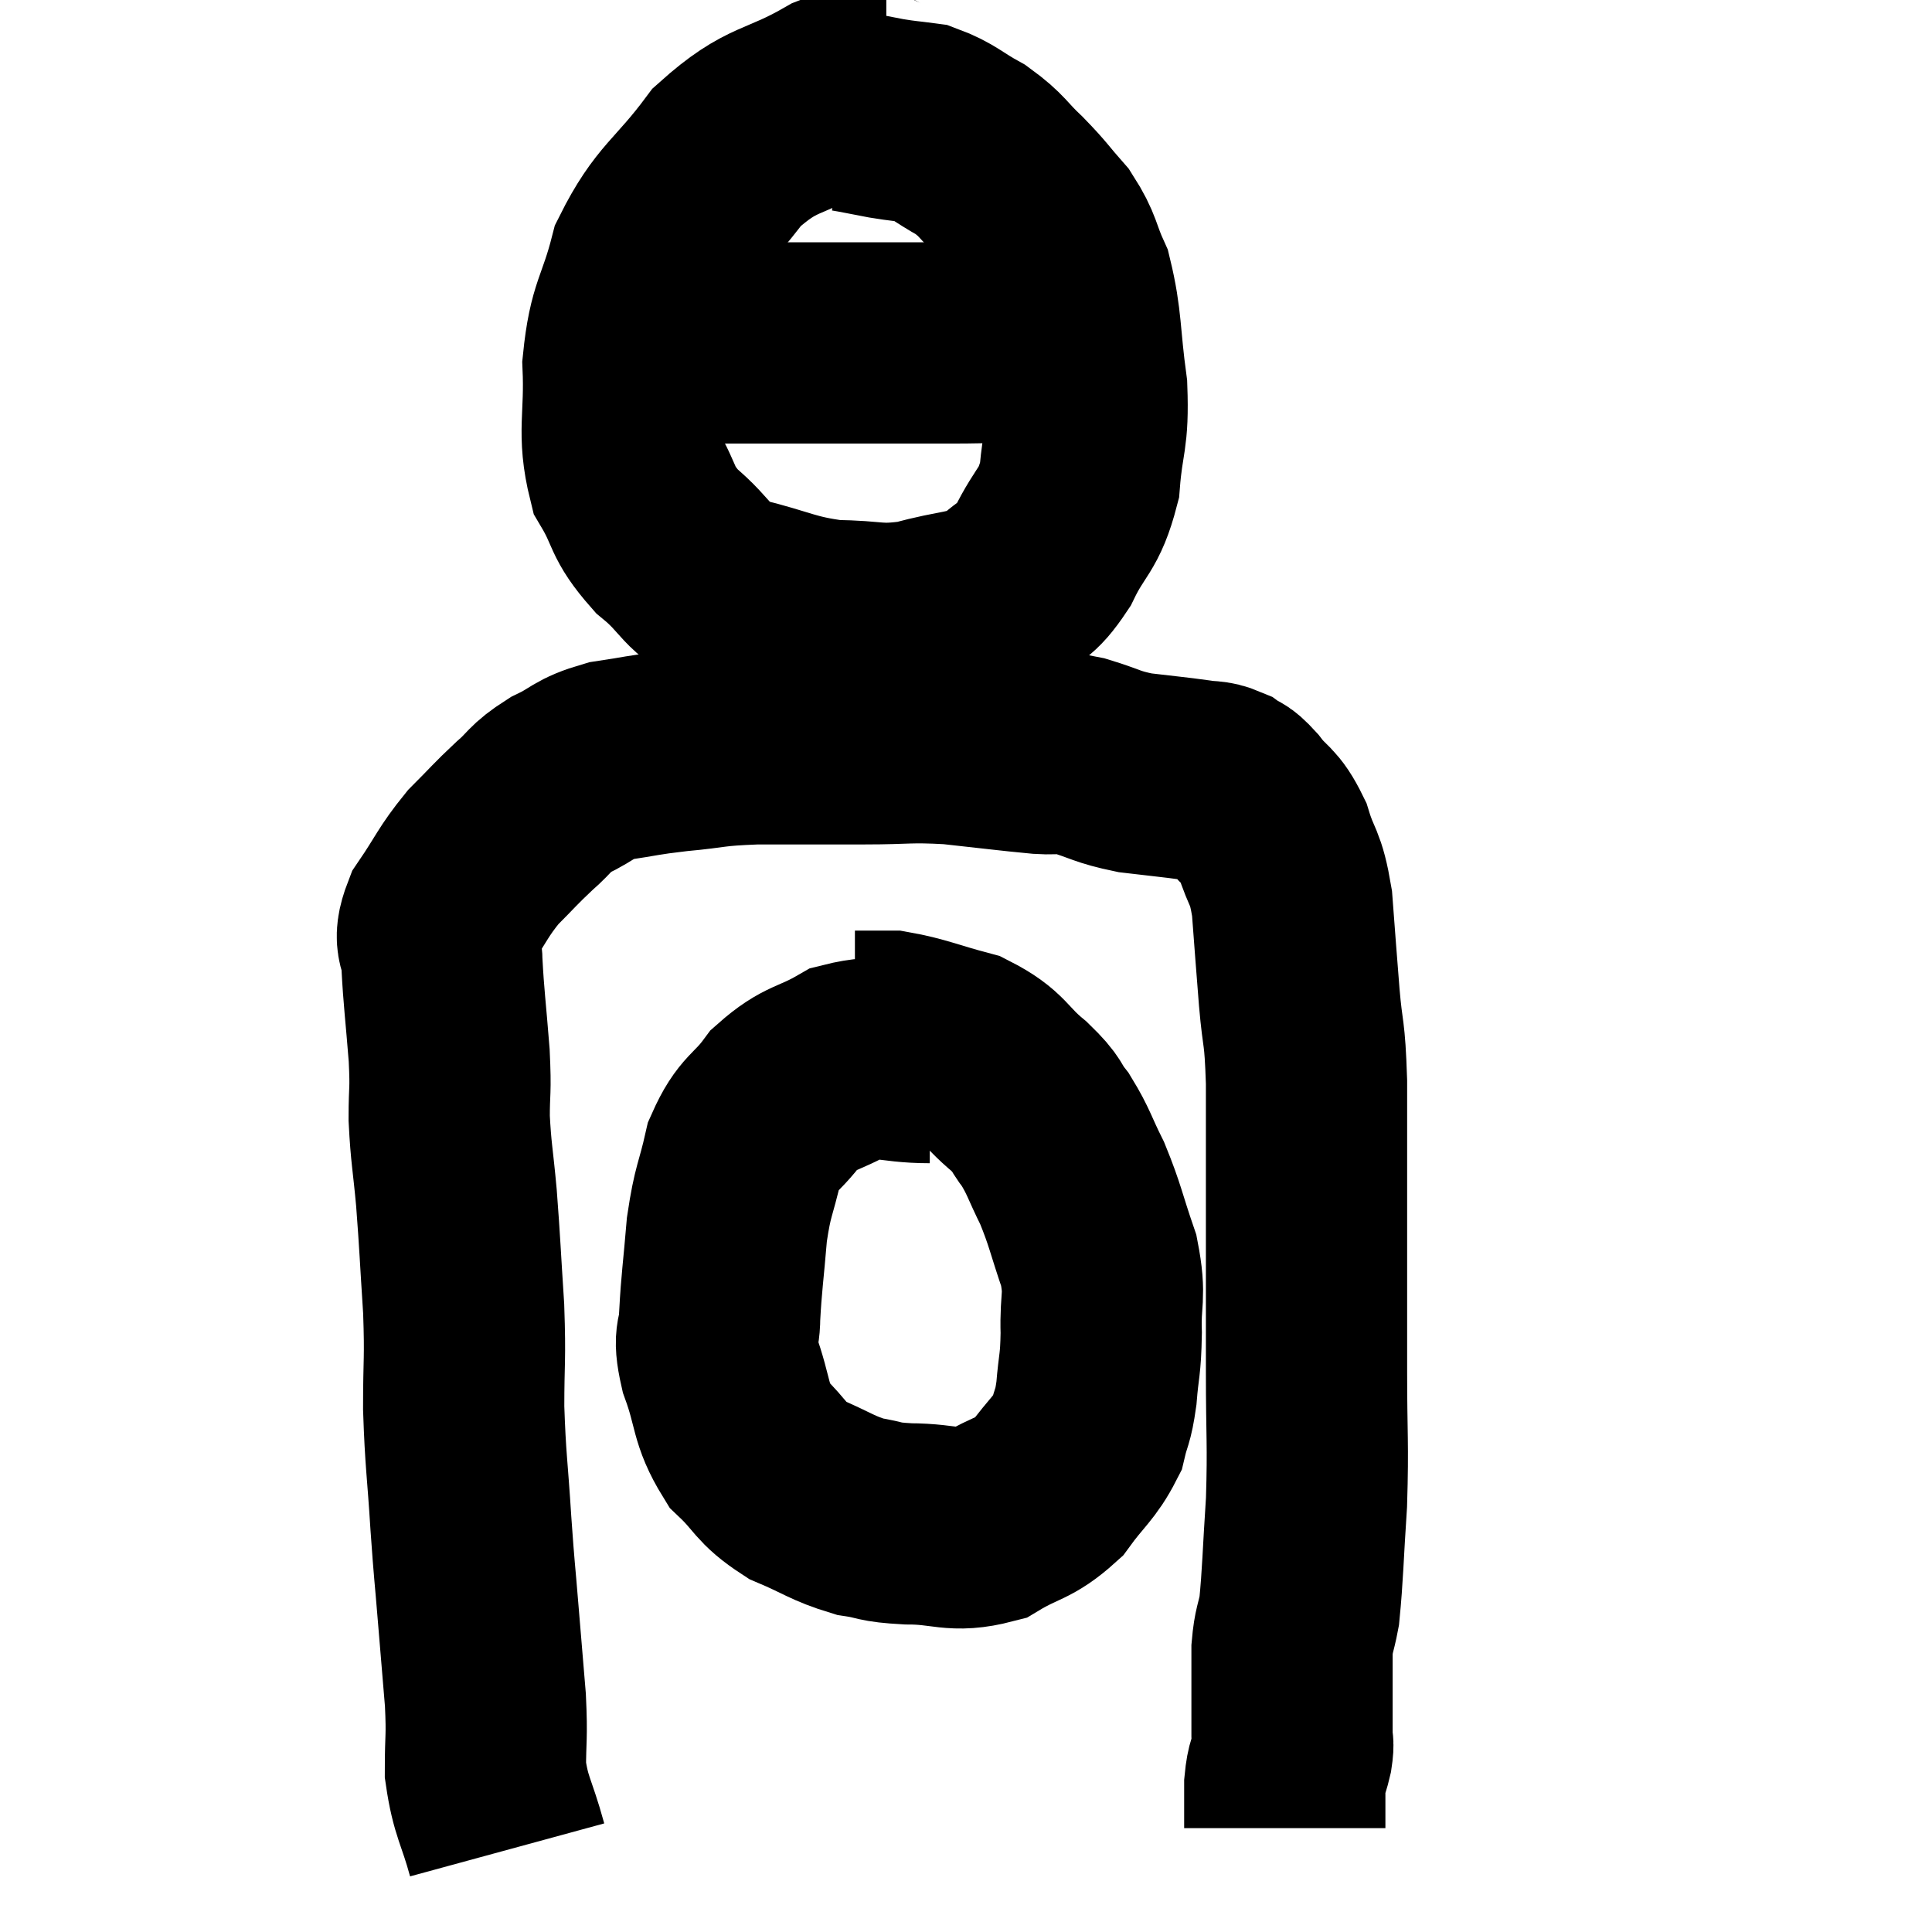 <svg width="48" height="48" viewBox="0 0 48 48" xmlns="http://www.w3.org/2000/svg"><path d="M 12.6 45.96 C 12.33 44.97, 12.195 44.91, 12.06 43.98 C 12.06 43.11, 12.105 43.215, 12.06 42.24 C 11.97 41.16, 11.97 41.175, 11.88 40.08 C 11.79 38.97, 11.79 39.135, 11.7 37.86 C 11.61 36.42, 11.565 36.315, 11.52 34.98 C 11.52 33.75, 11.565 33.825, 11.52 32.52 C 11.43 31.14, 11.43 30.945, 11.34 29.76 C 11.25 28.77, 11.205 28.665, 11.16 27.78 C 11.16 27, 11.205 27.18, 11.16 26.22 C 11.07 25.08, 11.025 24.795, 10.98 23.94 C 10.98 23.37, 10.725 23.46, 10.98 22.8 C 11.49 22.05, 11.49 21.93, 12 21.3 C 12.51 20.79, 12.54 20.73, 13.02 20.28 C 13.47 19.89, 13.38 19.845, 13.92 19.5 C 14.55 19.2, 14.46 19.11, 15.18 18.9 C 15.99 18.78, 15.9 18.765, 16.8 18.66 C 17.79 18.57, 17.61 18.525, 18.78 18.48 C 20.13 18.48, 20.265 18.48, 21.48 18.48 C 22.56 18.48, 22.545 18.42, 23.64 18.48 C 24.75 18.6, 25.065 18.645, 25.86 18.72 C 26.34 18.75, 26.235 18.66, 26.82 18.78 C 27.51 18.99, 27.48 19.05, 28.2 19.2 C 28.95 19.29, 29.16 19.305, 29.7 19.38 C 30.03 19.44, 30.075 19.38, 30.36 19.5 C 30.6 19.68, 30.525 19.515, 30.84 19.86 C 31.23 20.37, 31.305 20.235, 31.62 20.88 C 31.86 21.66, 31.935 21.465, 32.1 22.44 C 32.19 23.61, 32.19 23.67, 32.28 24.78 C 32.37 25.83, 32.415 25.53, 32.46 26.88 C 32.46 28.53, 32.46 28.38, 32.46 30.18 C 32.46 32.13, 32.46 32.295, 32.46 34.08 C 32.46 35.7, 32.505 35.835, 32.46 37.32 C 32.37 38.67, 32.37 39.105, 32.28 40.02 C 32.19 40.5, 32.145 40.47, 32.1 40.98 C 32.1 41.52, 32.1 41.52, 32.1 42.06 C 32.1 42.6, 32.1 42.765, 32.1 43.14 C 32.1 43.35, 32.145 43.26, 32.1 43.56 C 32.01 43.95, 31.965 43.875, 31.92 44.34 C 31.92 44.88, 31.92 45.15, 31.92 45.42 C 31.92 45.42, 31.92 45.42, 31.92 45.42 L 31.92 45.42" fill="none" stroke="black" stroke-width="5"></path><path d="M 22.02 2.34 C 21.39 2.34, 21.75 1.95, 20.76 2.34 C 19.41 3.12, 19.215 2.865, 18.06 3.9 C 17.1 5.19, 16.785 5.19, 16.14 6.48 C 15.81 7.77, 15.615 7.725, 15.48 9.06 C 15.54 10.44, 15.33 10.725, 15.6 11.82 C 16.08 12.63, 15.9 12.69, 16.56 13.44 C 17.4 14.13, 17.205 14.325, 18.24 14.82 C 19.47 15.12, 19.56 15.27, 20.7 15.42 C 21.75 15.42, 21.75 15.57, 22.8 15.42 C 23.85 15.12, 24.12 15.225, 24.9 14.82 C 25.41 14.31, 25.44 14.52, 25.92 13.8 C 26.37 12.87, 26.55 12.975, 26.82 11.94 C 26.91 10.8, 27.045 10.89, 27 9.66 C 26.82 8.34, 26.88 8.01, 26.64 7.02 C 26.34 6.36, 26.415 6.285, 26.04 5.7 C 25.59 5.19, 25.62 5.175, 25.14 4.68 C 24.63 4.2, 24.675 4.125, 24.12 3.72 C 23.52 3.39, 23.445 3.255, 22.92 3.06 C 22.47 3, 22.485 3.015, 22.02 2.94 C 21.54 2.85, 21.345 2.805, 21.06 2.76 L 20.88 2.76" fill="none" stroke="black" stroke-width="5"></path><path d="M 16.14 8.52 C 18.09 8.52, 18.165 8.52, 20.04 8.52 C 21.84 8.52, 22.2 8.52, 23.64 8.52 C 24.72 8.52, 24.795 8.475, 25.8 8.52 C 26.73 8.61, 27.195 8.655, 27.66 8.7 C 27.66 8.7, 27.66 8.7, 27.66 8.7 L 27.66 8.7" fill="none" stroke="black" stroke-width="5"></path><path d="M 23.1 26.4 C 22.08 26.4, 21.96 26.175, 21.06 26.4 C 20.28 26.85, 20.145 26.73, 19.5 27.3 C 18.99 27.99, 18.84 27.87, 18.48 28.68 C 18.27 29.61, 18.21 29.535, 18.06 30.54 C 17.97 31.62, 17.925 31.86, 17.88 32.7 C 17.88 33.3, 17.7 33.105, 17.88 33.9 C 18.24 34.89, 18.12 35.1, 18.6 35.88 C 19.2 36.45, 19.11 36.57, 19.8 37.02 C 20.58 37.35, 20.67 37.47, 21.36 37.68 C 21.96 37.77, 21.765 37.815, 22.56 37.86 C 23.55 37.86, 23.67 38.085, 24.54 37.86 C 25.29 37.41, 25.425 37.515, 26.04 36.96 C 26.52 36.3, 26.7 36.225, 27 35.64 C 27.12 35.13, 27.15 35.25, 27.24 34.62 C 27.3 33.87, 27.345 33.945, 27.36 33.12 C 27.33 32.22, 27.48 32.25, 27.3 31.32 C 26.97 30.36, 26.97 30.21, 26.64 29.4 C 26.31 28.74, 26.31 28.62, 25.98 28.08 C 25.65 27.66, 25.83 27.735, 25.32 27.24 C 24.63 26.67, 24.735 26.505, 23.94 26.1 C 23.04 25.86, 22.815 25.74, 22.14 25.62 C 21.69 25.62, 21.465 25.62, 21.24 25.62 L 21.24 25.62" fill="none" stroke="black" stroke-width="5"></path></svg>